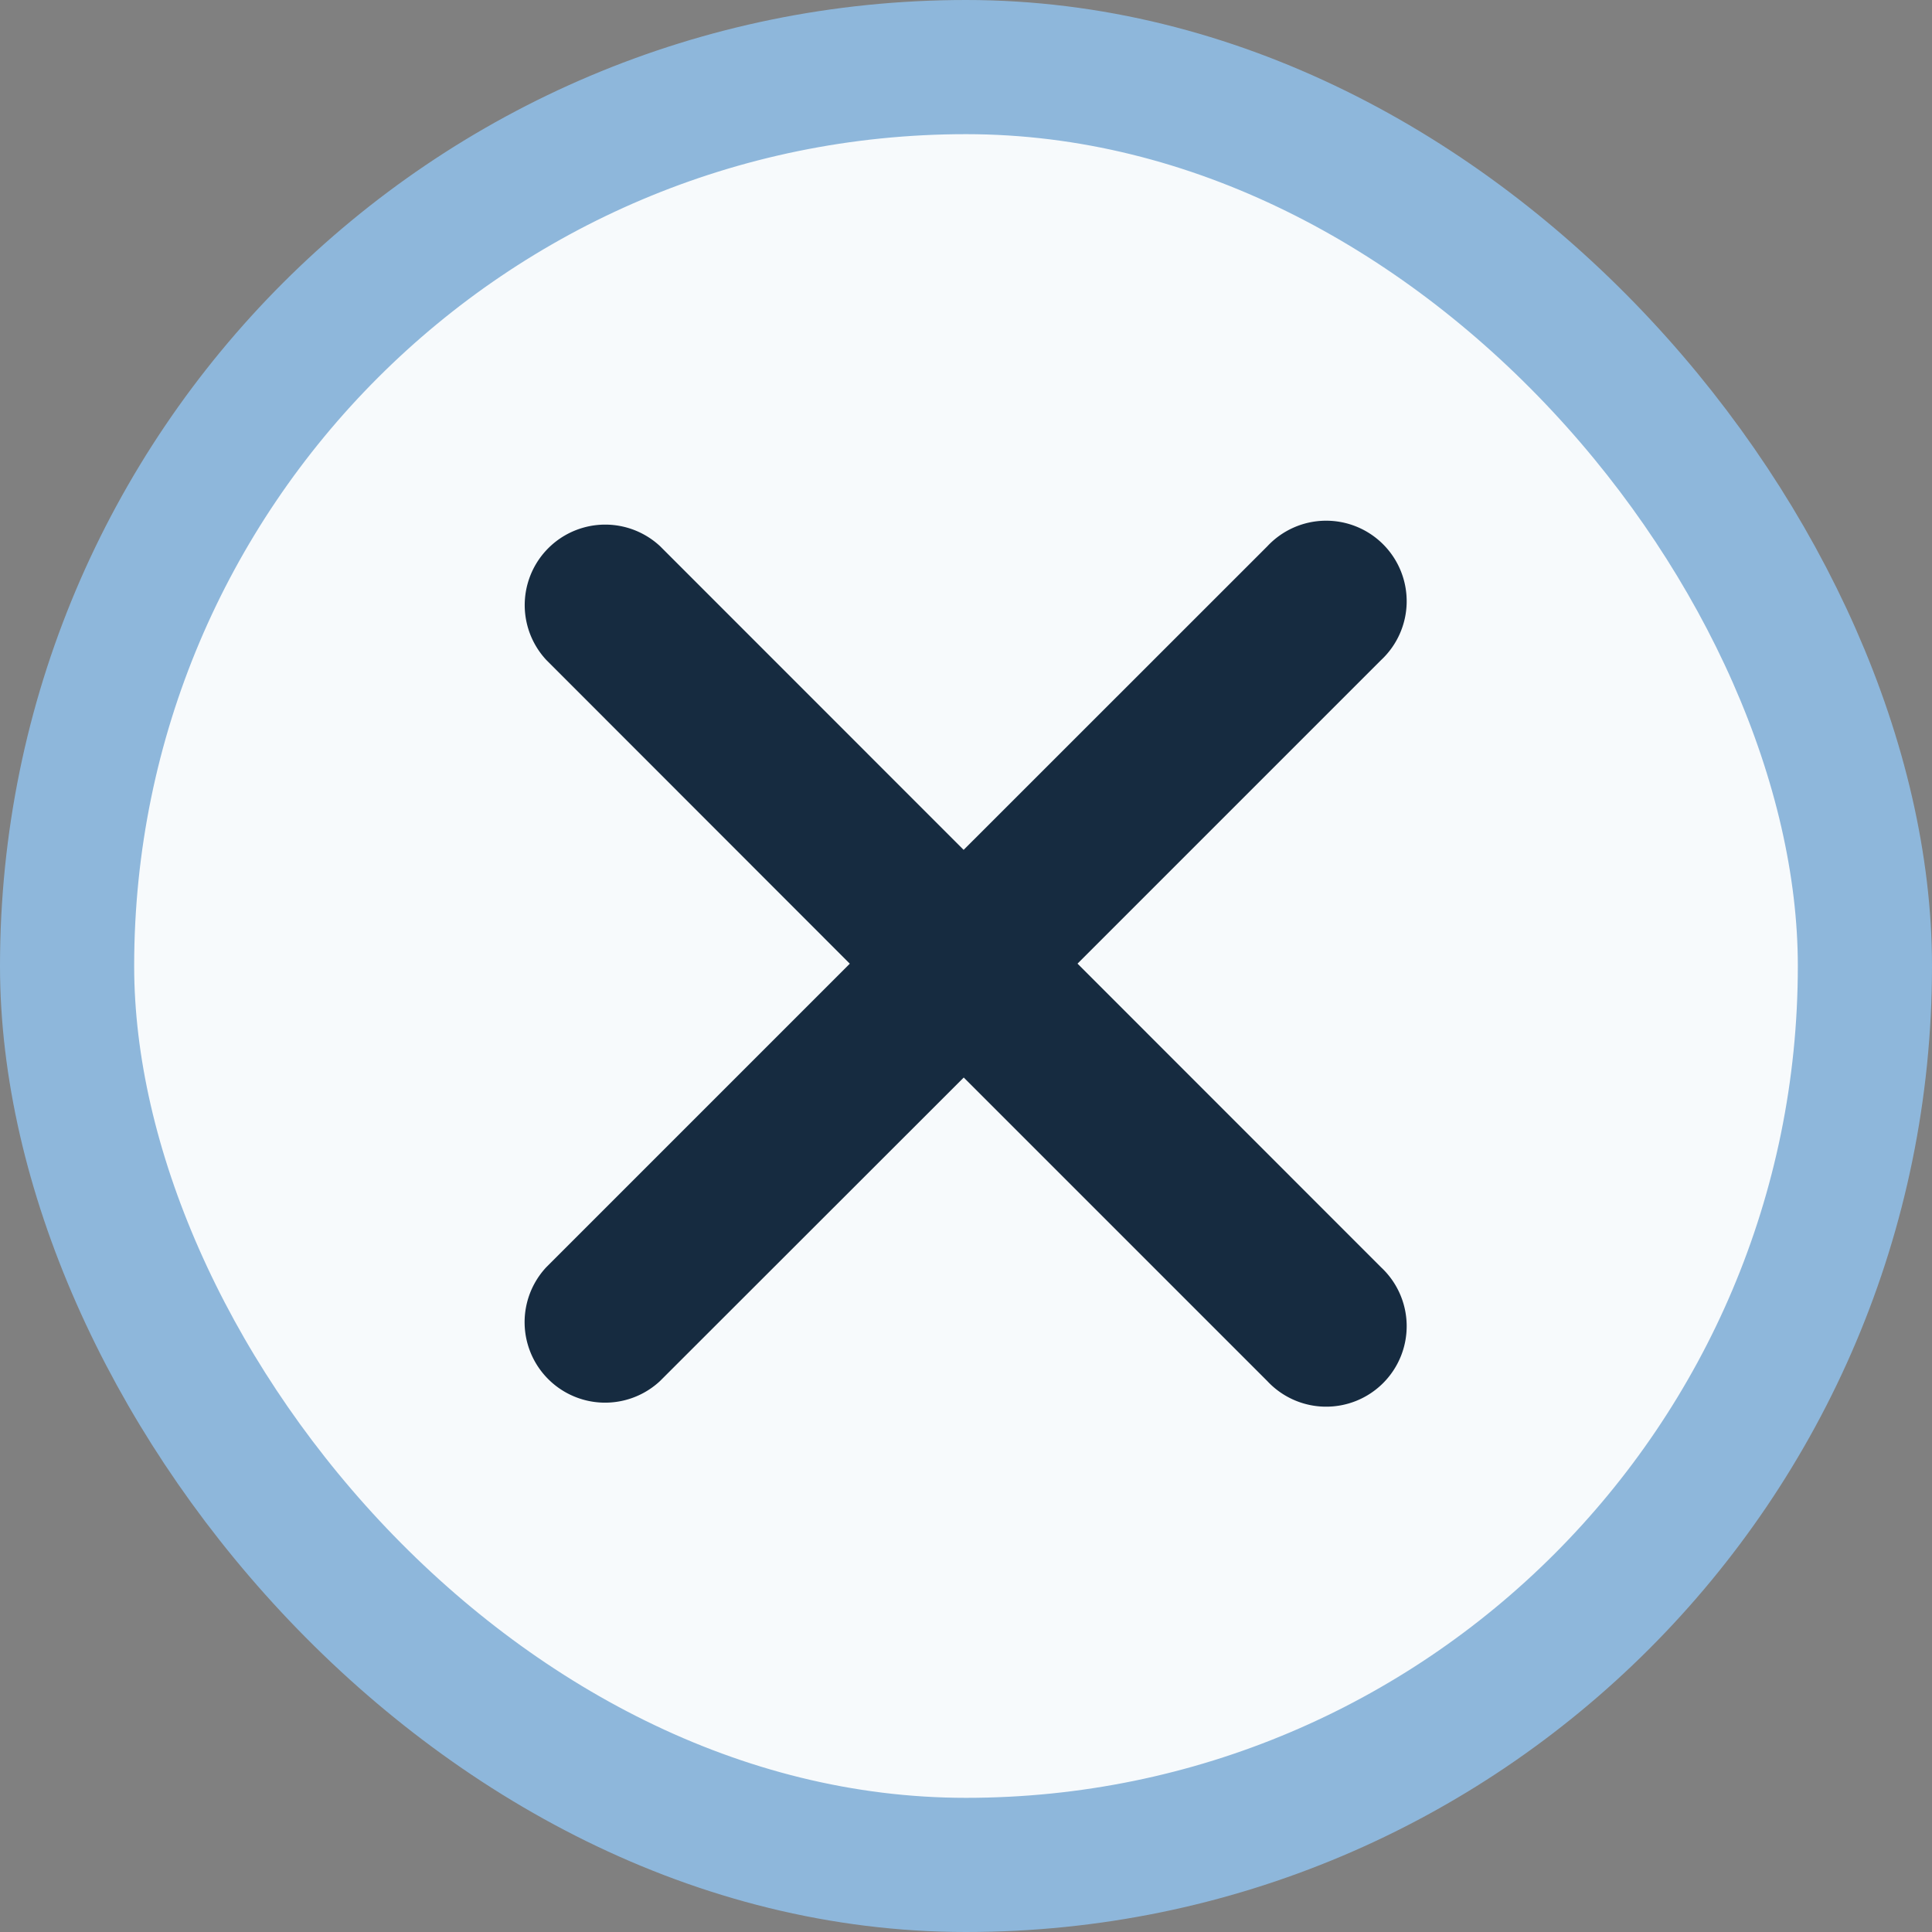 <svg width="18" height="18" xmlns="http://www.w3.org/2000/svg"><rect width="100%" height="100%" fill="#808080" stroke="none"/><g transform="translate(-3 -3)" fill="none" fill-rule="evenodd"><rect stroke="#8EB7DB" stroke-width="1.25" fill="#F7FAFC" x="3.625" y="3.625" width="16.75" height="16.75" rx="8.375"/><path d="M10.918 11.978l-2.829 2.829a.75.75 0 0 0 1.06 1.06l2.83-2.828 2.828 2.828a.75.75 0 1 0 1.06-1.06l-2.828-2.829 2.828-2.828a.75.75 0 1 0-1.06-1.06l-2.829 2.828L9.15 8.089a.75.75 0 0 0-1.06 1.06l2.828 2.83z" fill="#162B40" fill-rule="nonzero"/></g></svg>